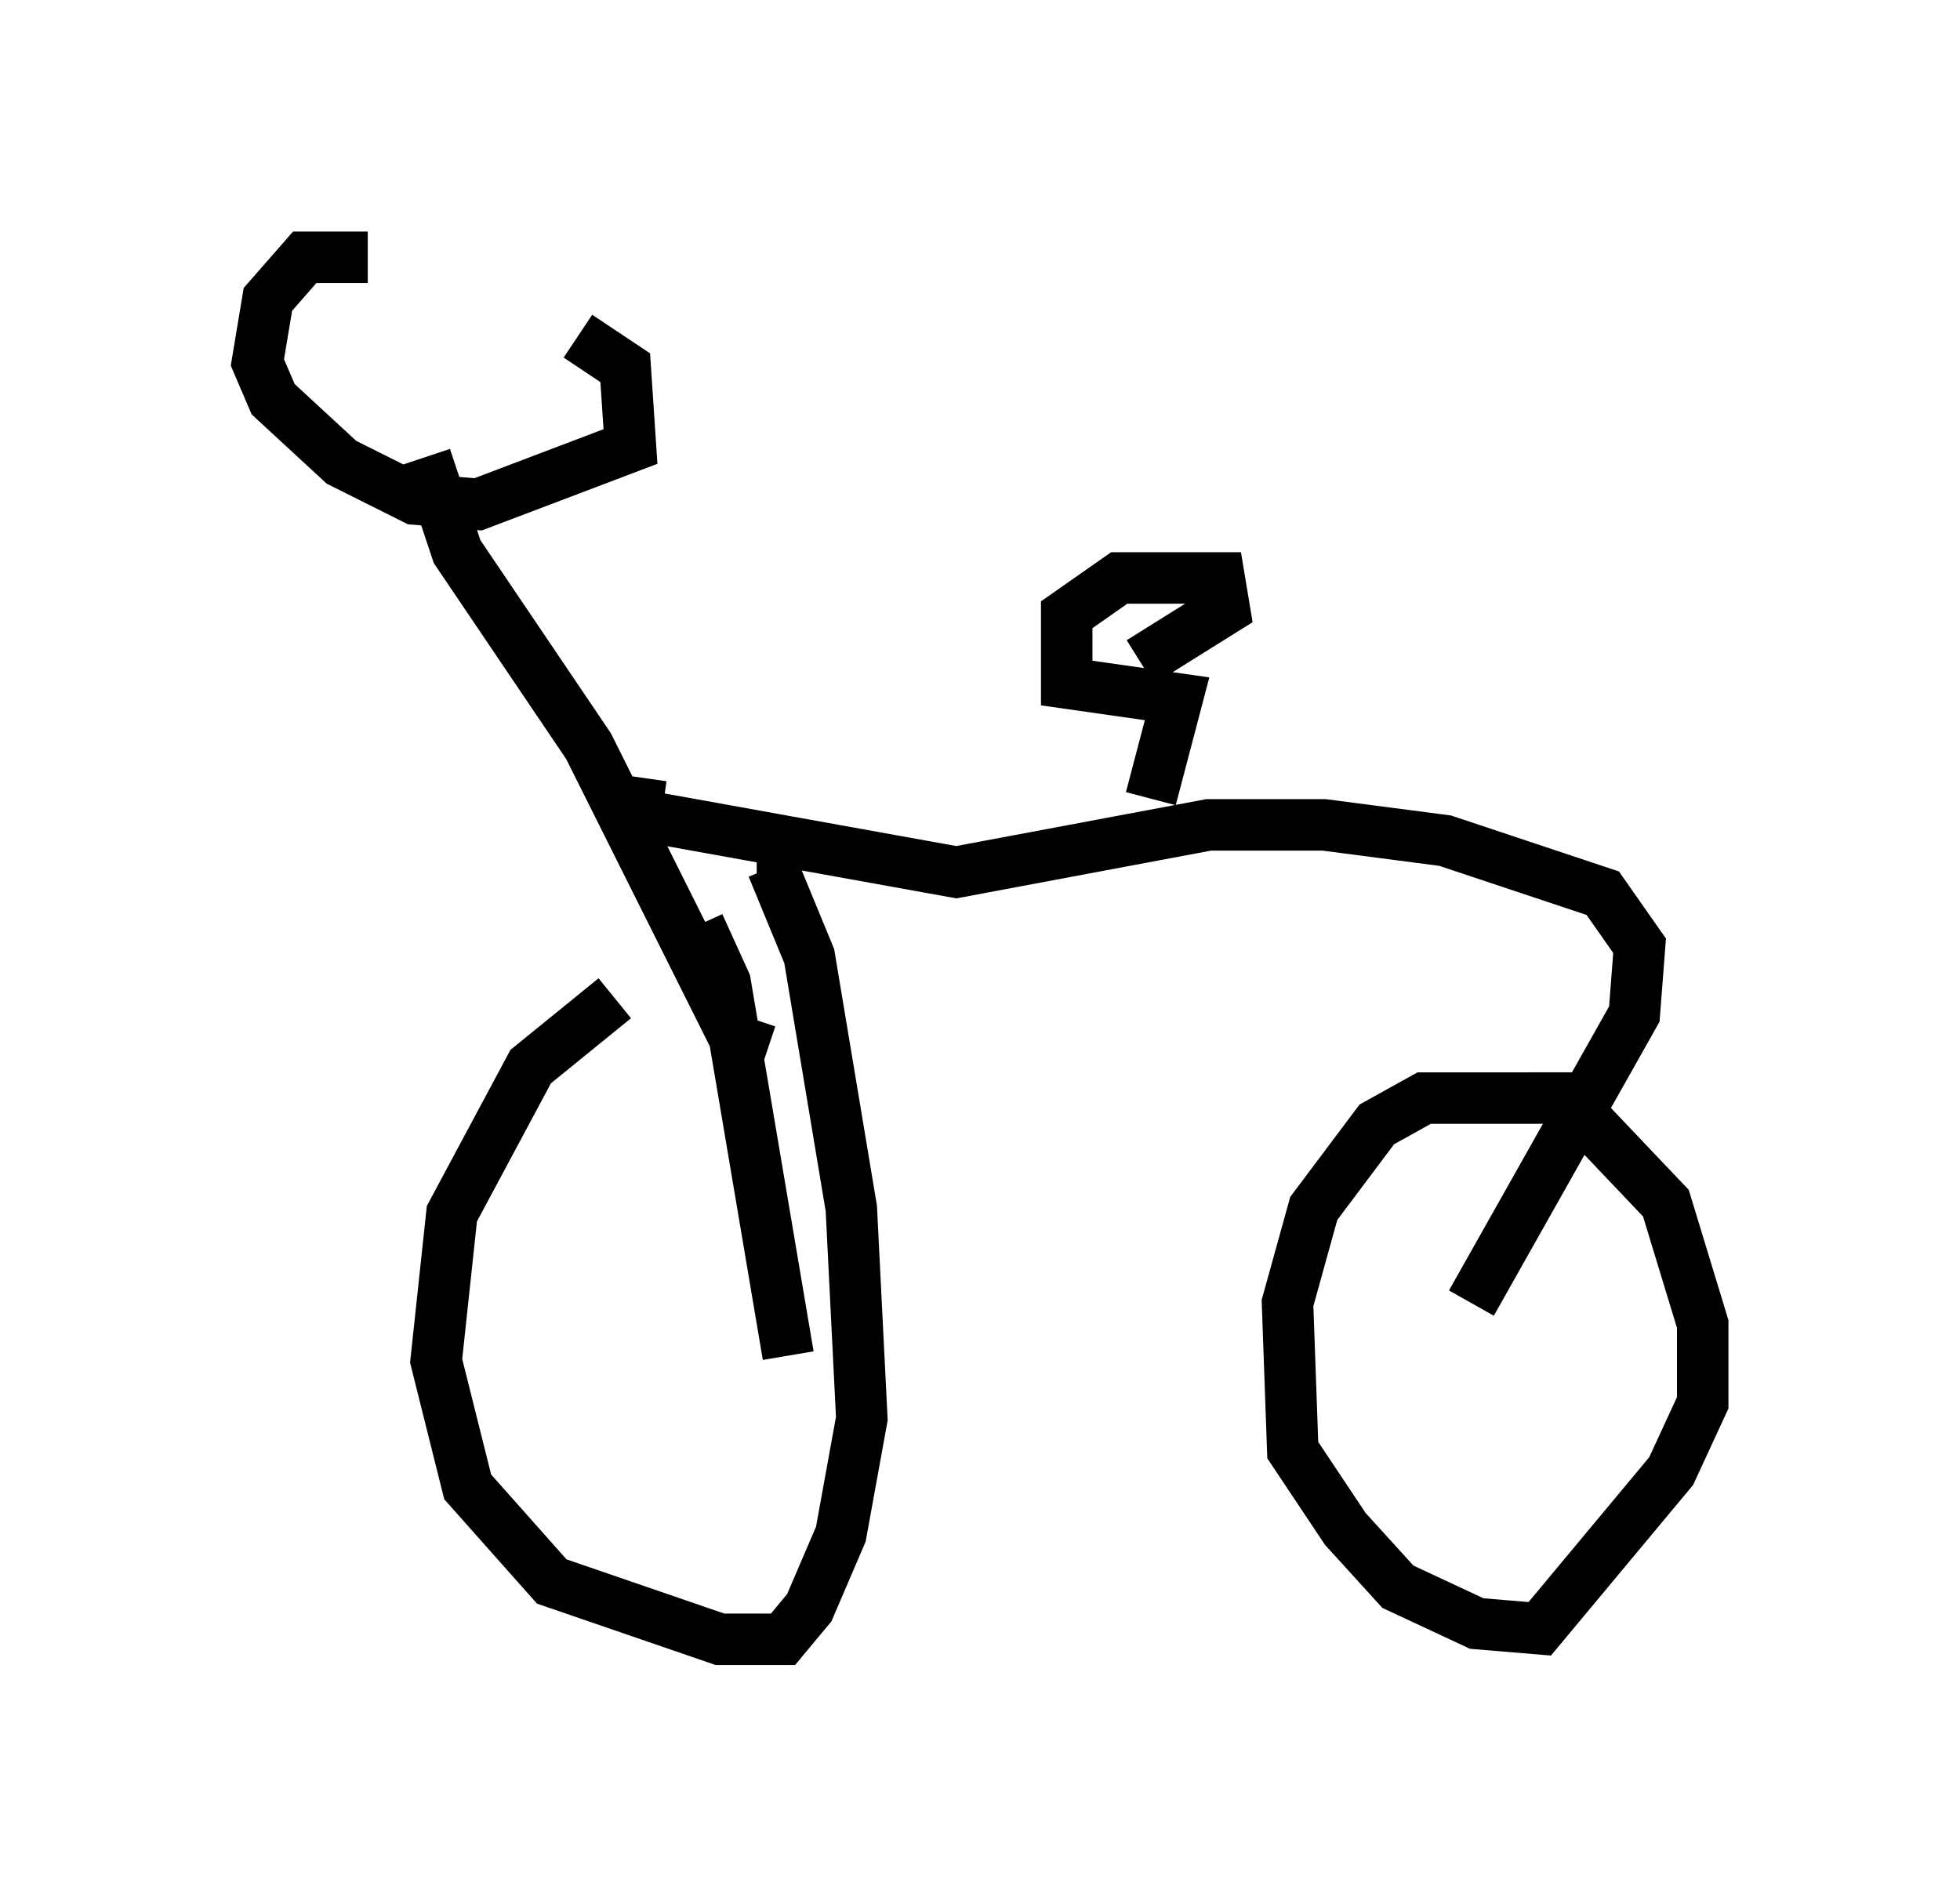 <?xml version="1.0" encoding="utf-8" ?>
<svg baseProfile="full" height="36.848" version="1.1" width="38.073" xmlns="http://www.w3.org/2000/svg" xmlns:ev="http://www.w3.org/2001/xml-events" xmlns:xlink="http://www.w3.org/1999/xlink"><defs /><rect fill="white" height="36.848" width="38.073" x="0" y="0" /><path d="M14.902, 19.088 m-2.96, 0.306 l-1.633, 1.327 -1.531, 2.858 l-0.306, 2.858 0.613, 2.45 l1.633, 1.838 3.267, 1.123 l1.225, 0.0 0.51, -0.613 l0.613, -1.429 0.408, -2.246 l-0.204, -4.083 -0.817, -4.9 l-0.715, -1.735 -0.306, 0.0 m15.211, 4.492 l-2.246, 0.0 -0.919, 0.51 l-1.225, 1.633 -0.51, 1.838 l0.102, 2.858 1.021, 1.531 l1.021, 1.123 1.531, 0.715 l1.225, 0.102 2.552, -3.063 l0.613, -1.327 0.0, -1.531 l-0.715, -2.348 -1.94, -2.042 l-0.715, 0.0 m-22.561, -16.334 l-1.225, 0.0 -0.715, 0.817 l-0.204, 1.225 0.306, 0.715 l1.327, 1.225 1.429, 0.715 l1.225, 0.102 2.96, -1.123 l-0.102, -1.531 -0.919, -0.613 m-2.96, 2.348 l0.613, 1.838 2.552, 3.777 l2.858, 5.717 0.613, 0.204 m-2.45, -5.308 l-0.102, 0.715 6.227, 1.123 l4.9, -0.919 2.246, 0.0 l2.348, 0.306 3.063, 1.021 l0.715, 1.021 -0.102, 1.327 l-3.165, 5.615 m-15.006, -7.35 l0.51, 1.123 1.225, 7.248 m7.044, -10.821 l0.51, -1.94 -2.144, -0.306 l0.0, -1.327 1.021, -0.715 l1.94, 0.0 0.102, 0.613 l-1.633, 1.021 " fill="none" stroke="black" stroke-width="1" /></svg>